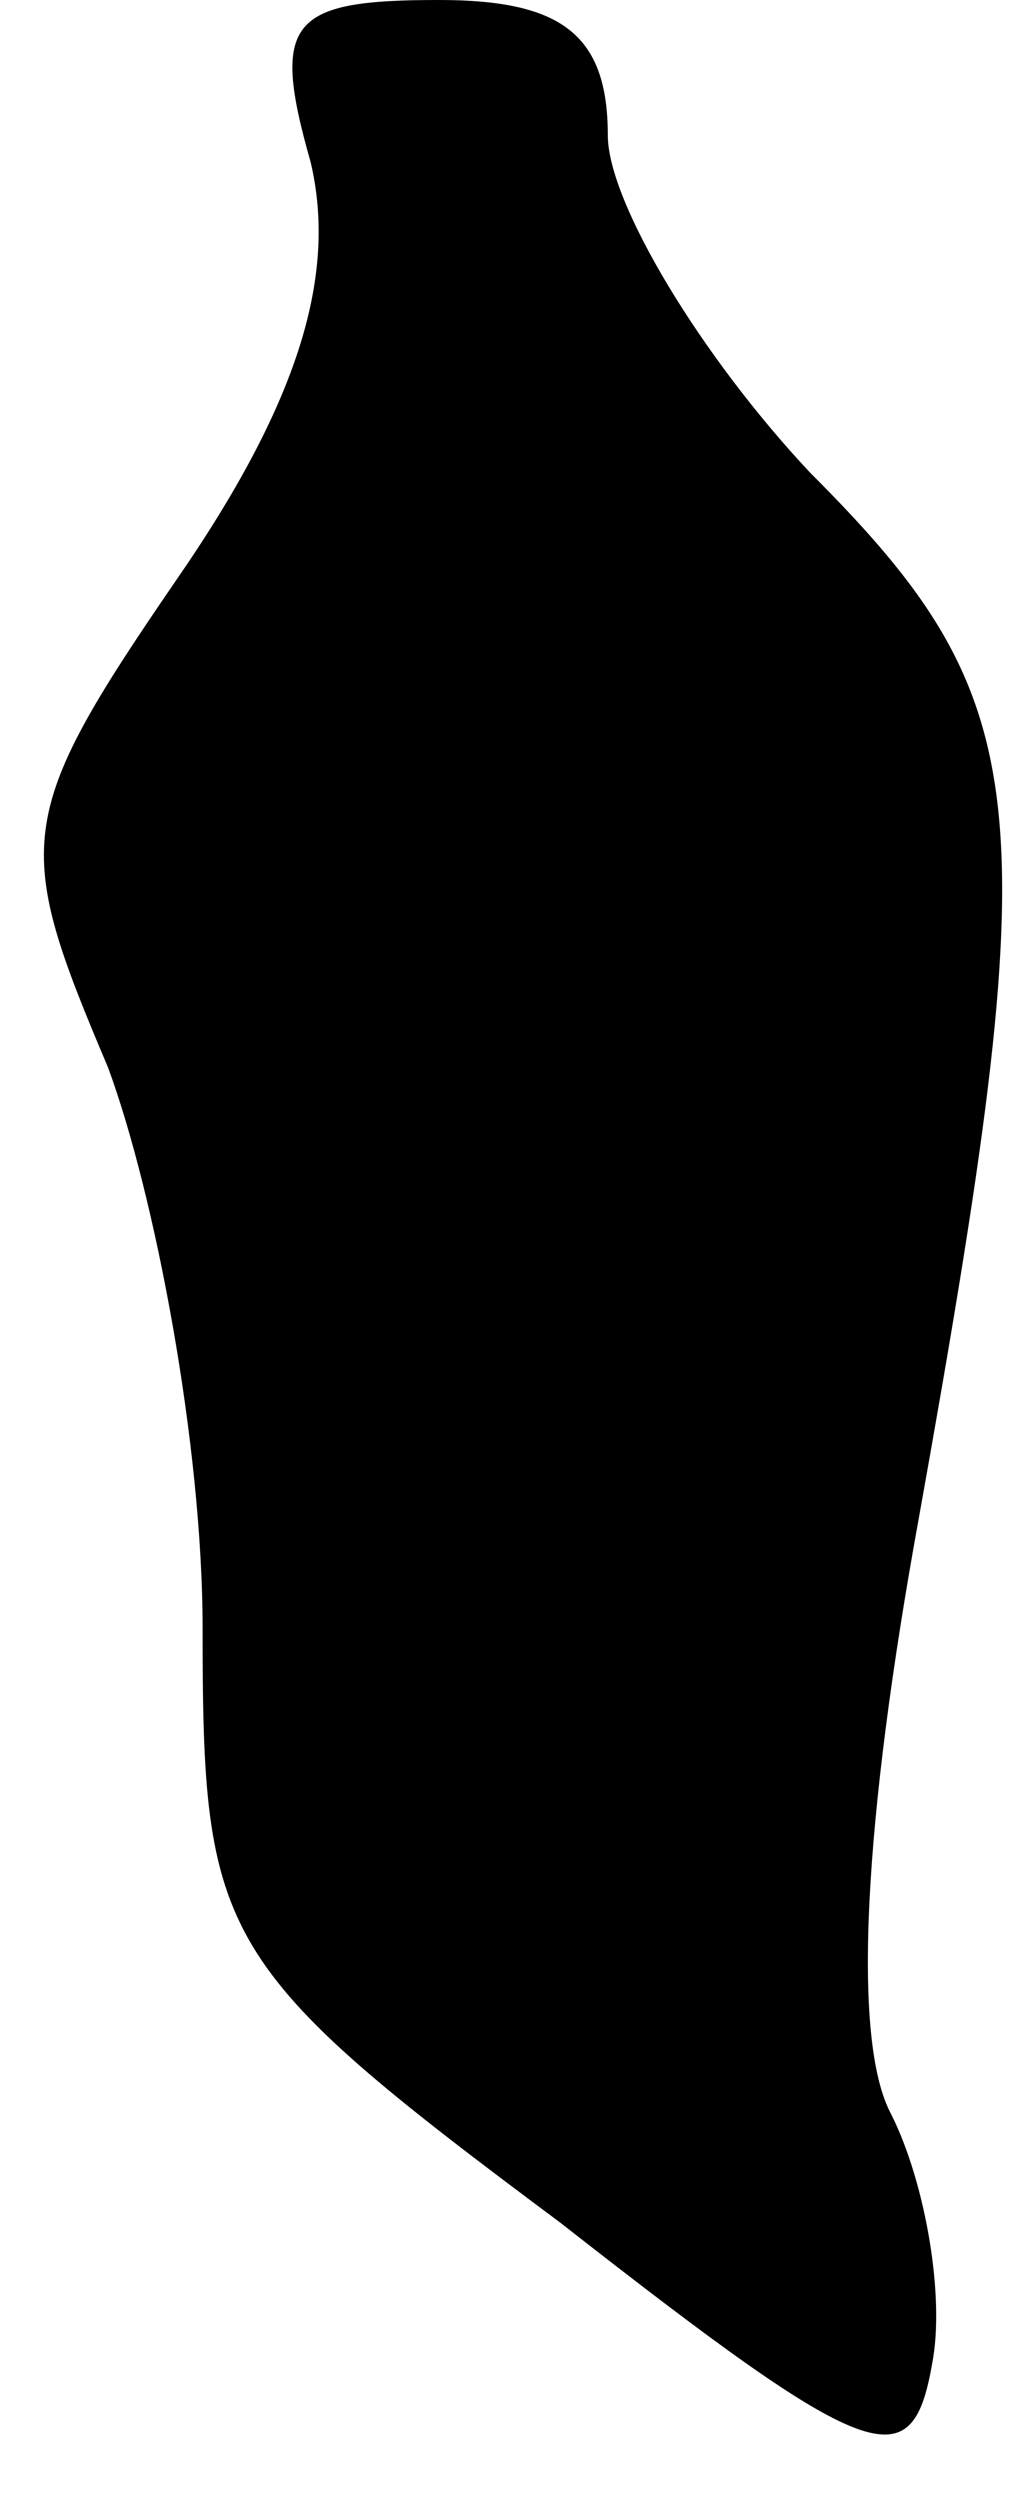 <?xml version="1.0" standalone="no"?>
<!DOCTYPE svg PUBLIC "-//W3C//DTD SVG 20010904//EN"
 "http://www.w3.org/TR/2001/REC-SVG-20010904/DTD/svg10.dtd">
<svg version="1.0" xmlns="http://www.w3.org/2000/svg"
 width="15pt" height="37pt" viewBox="0 0 15 37"
 preserveAspectRatio="xMidYMid meet">
<g transform="translate(0,37) scale(0.1,-0.1)"
fill="#000000" stroke="none">
<path fill="#000000" stroke="none" d="M46 346 c4 -17 -2 -36 -20 -62 -24 -35
-24 -39 -10 -72 7 -19 14 -56 14 -83 0 -46 2 -50 53 -88 46 -36 52 -38 55 -21
2 10 -1 27 -6 37 -6 11 -4 44 4 88 19 106 18 121 -16 155 -16 17 -30 40 -30
50 0 15 -7 20 -25 20 -22 0 -25 -3 -19 -24z"/>
</g>
</svg>
